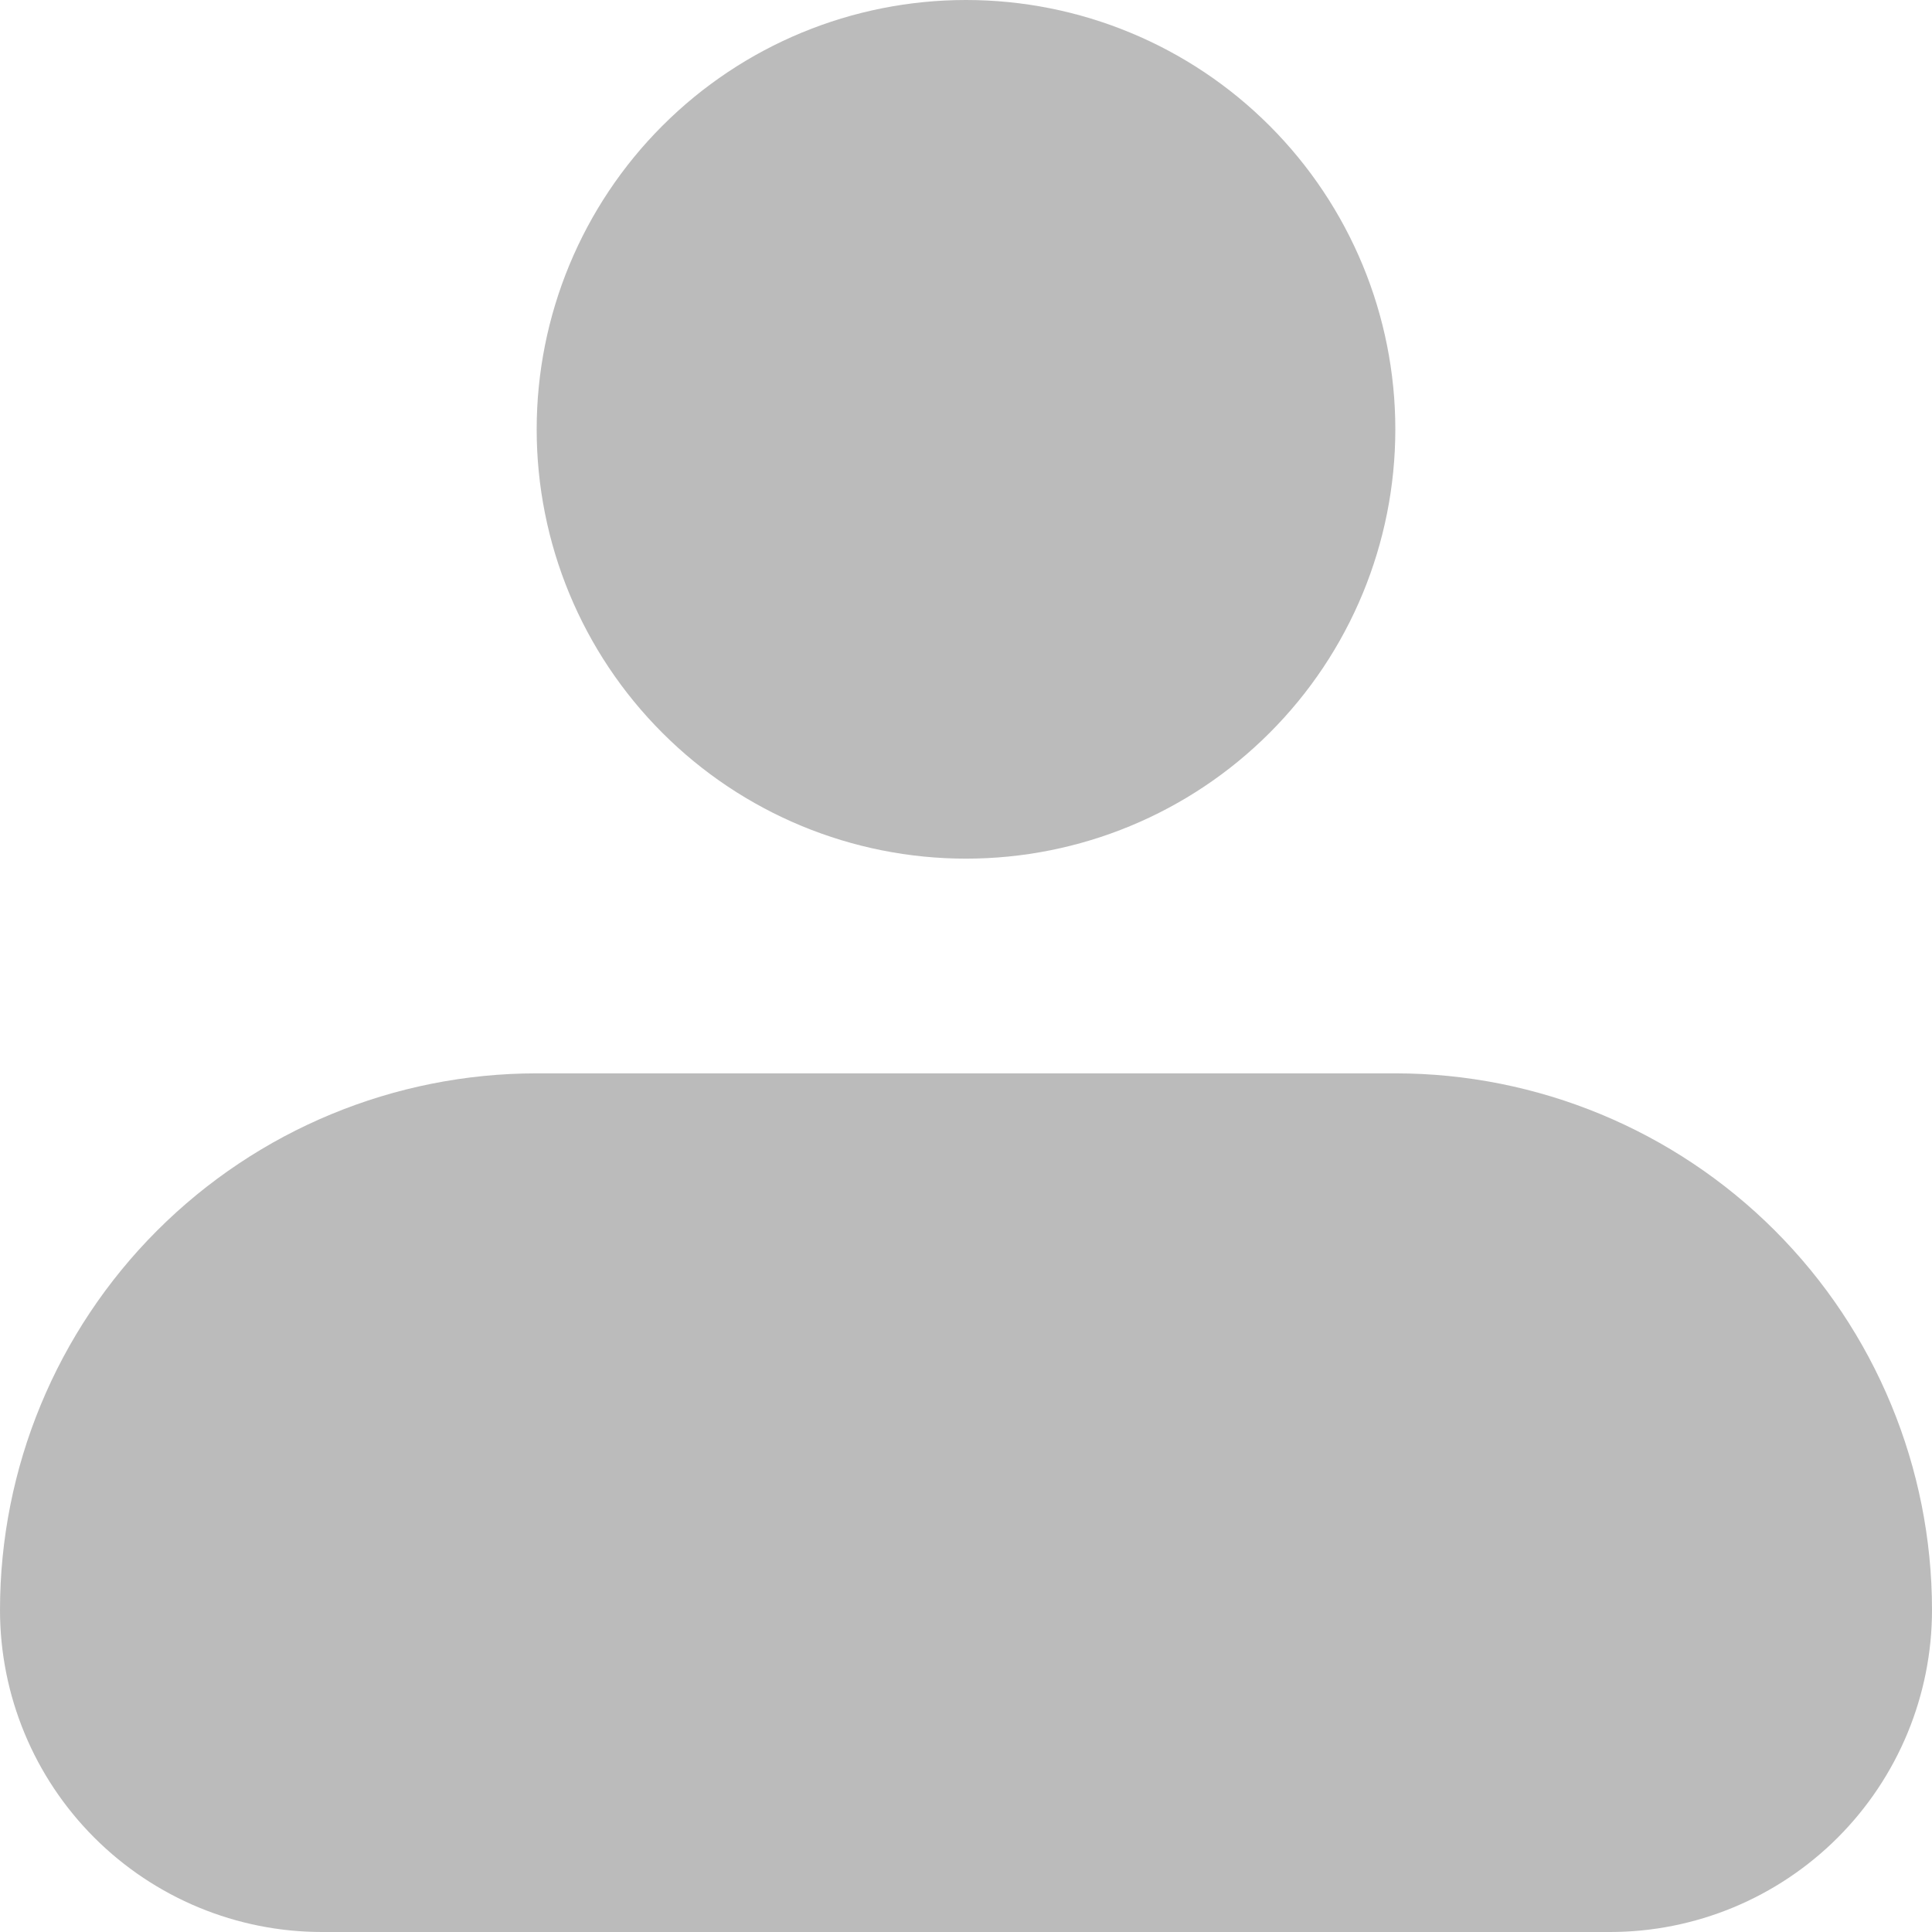 <svg width="23" height="23" viewBox="0 0 23 23" fill="none" xmlns="http://www.w3.org/2000/svg">
<path fill-rule="evenodd" clip-rule="evenodd" d="M6.389 5.111C6.389 3.756 6.927 2.456 7.886 1.497C8.844 0.538 10.144 0 11.5 0C12.856 0 14.156 0.538 15.114 1.497C16.073 2.456 16.611 3.756 16.611 5.111C16.611 6.467 16.073 7.767 15.114 8.725C14.156 9.684 12.856 10.222 11.5 10.222C10.144 10.222 8.844 9.684 7.886 8.725C6.927 7.767 6.389 6.467 6.389 5.111ZM6.389 12.778C4.694 12.778 3.069 13.451 1.871 14.649C0.673 15.847 0 17.472 0 19.167C0 20.183 0.404 21.158 1.123 21.877C1.842 22.596 2.817 23 3.833 23H19.167C20.183 23 21.158 22.596 21.877 21.877C22.596 21.158 23 20.183 23 19.167C23 17.472 22.327 15.847 21.129 14.649C19.931 13.451 18.305 12.778 16.611 12.778H6.389Z" fill="#797979" fill-opacity="0.5"/>
</svg>
